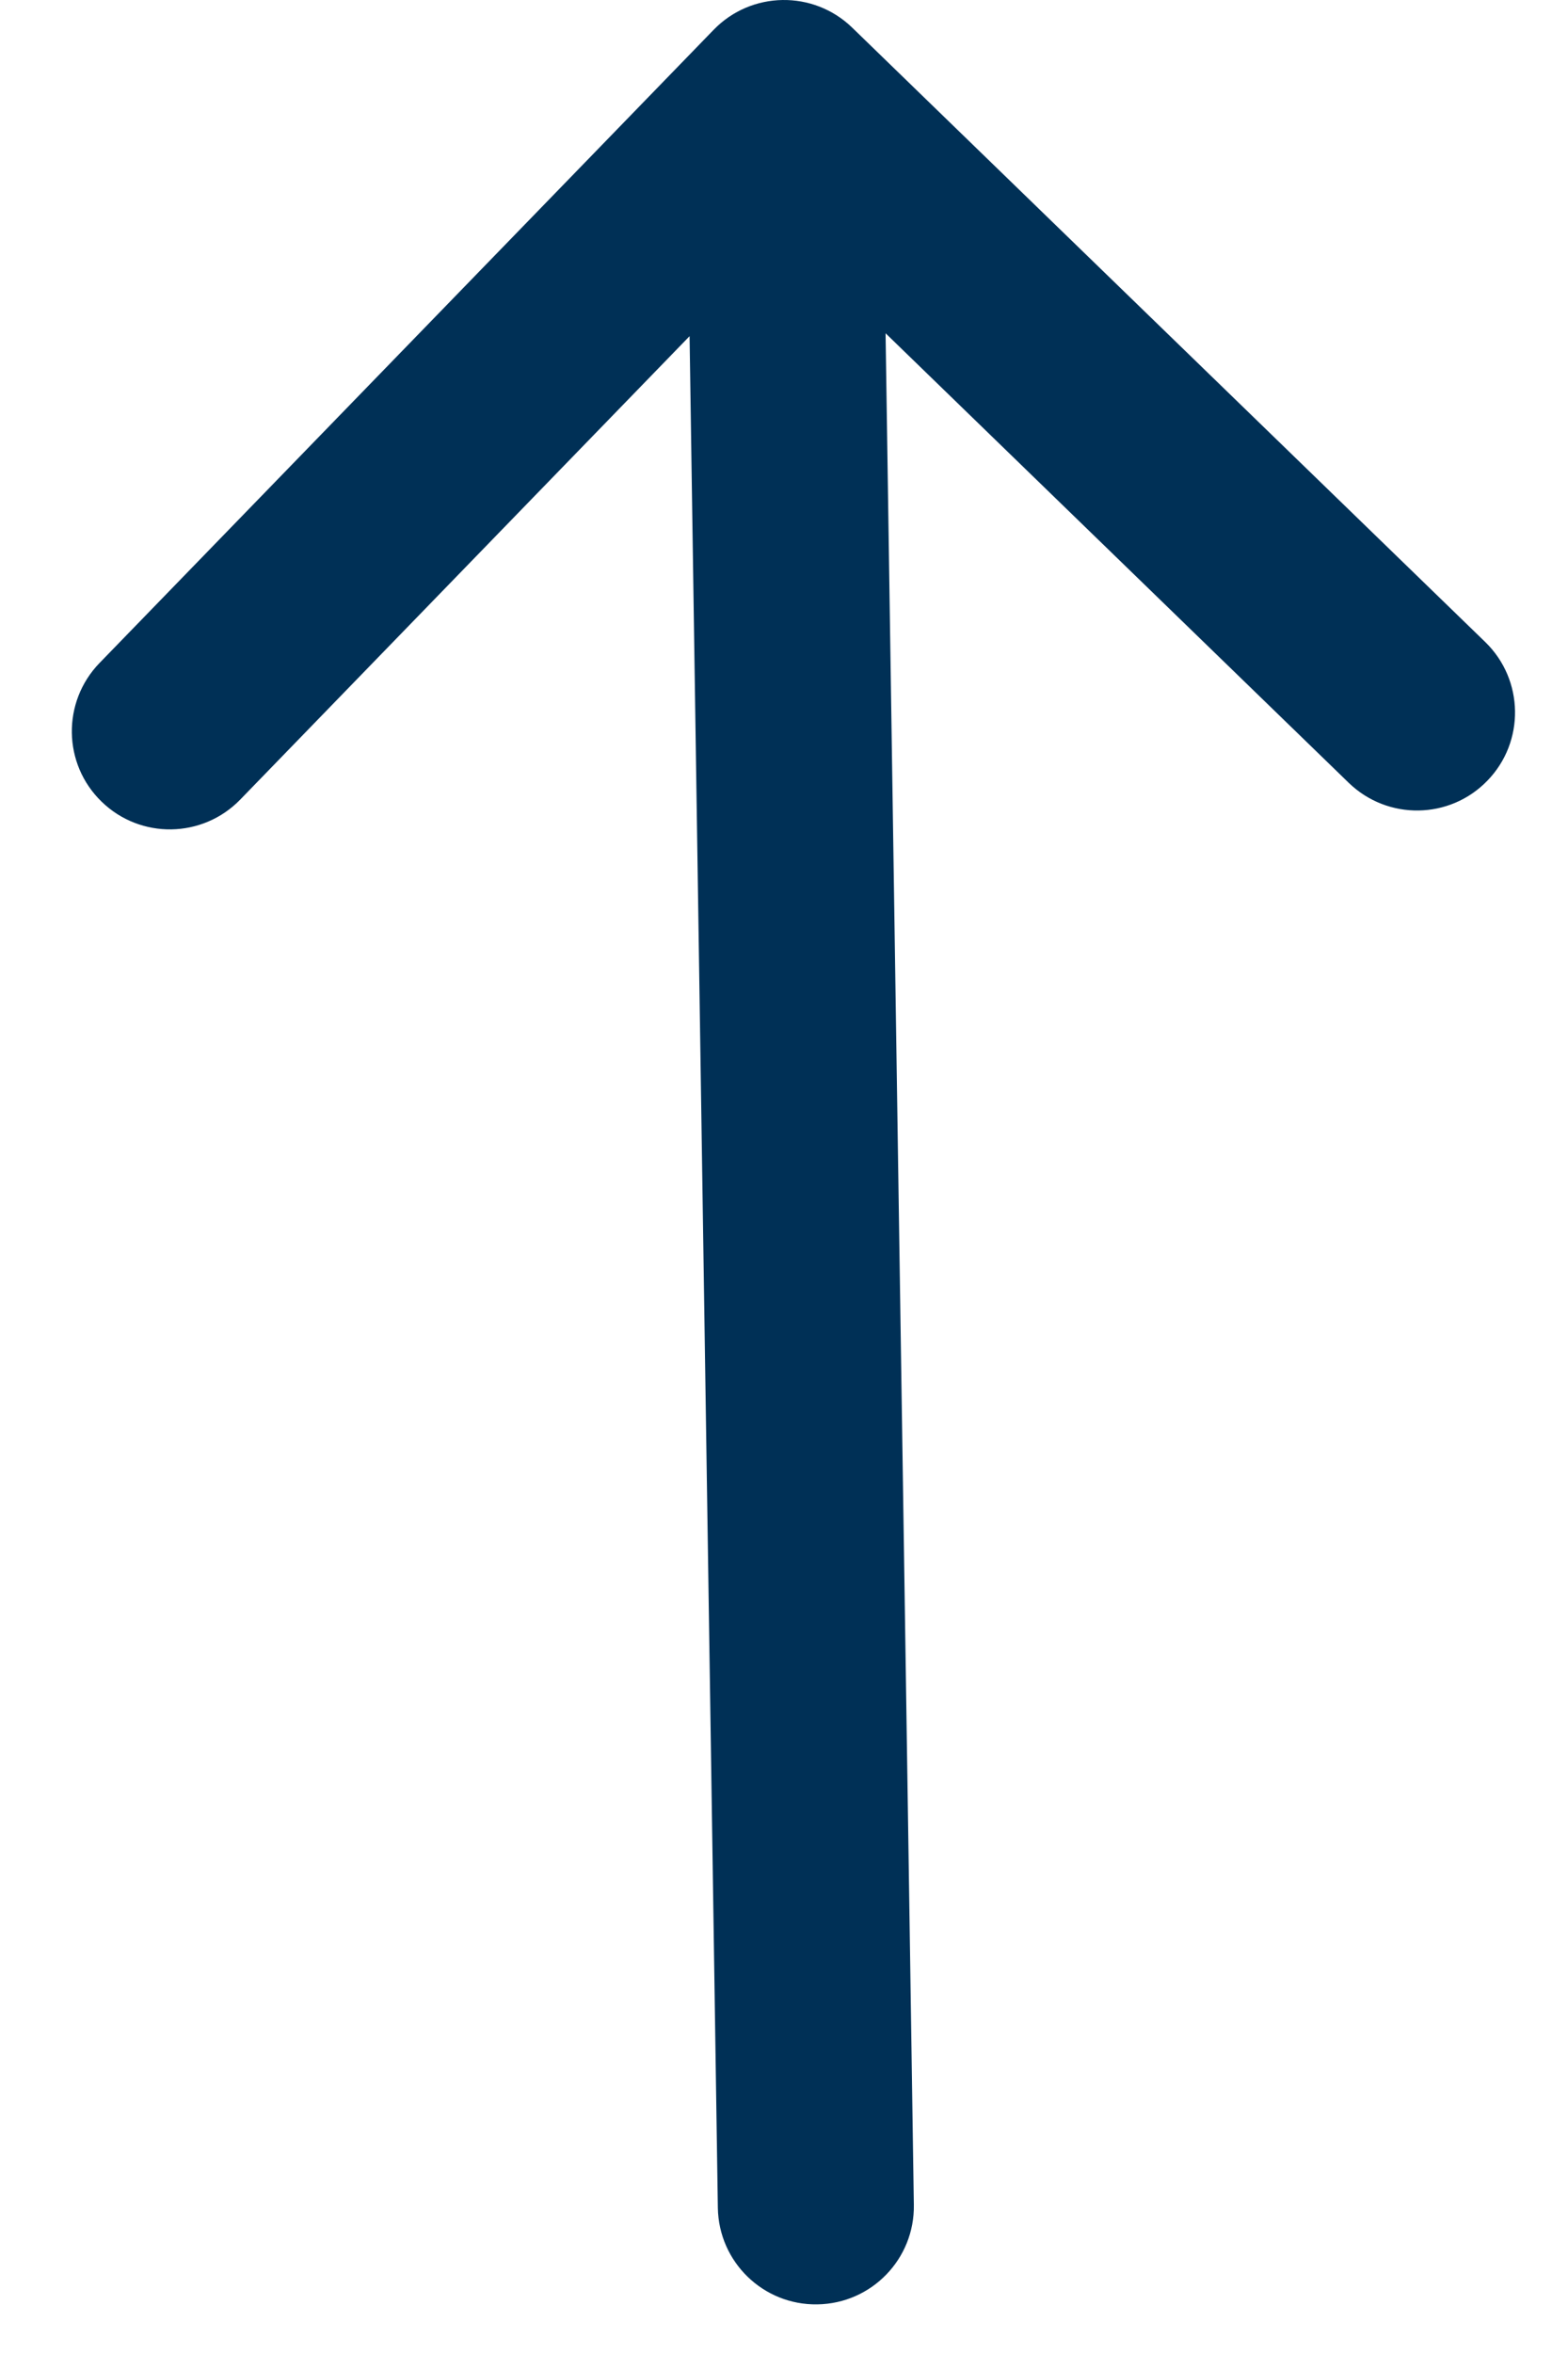 <svg width="16" height="24" viewBox="0 0 16 24" fill="none" xmlns="http://www.w3.org/2000/svg">
<path d="M7.325 22.52C7.334 23.072 7.788 23.513 8.34 23.504C8.893 23.496 9.334 23.041 9.325 22.489L7.325 22.52ZM8.696 0.282C8.3 -0.102 7.667 -0.093 7.282 0.304L1.015 6.763C0.631 7.16 0.64 7.793 1.037 8.177C1.433 8.562 2.066 8.552 2.451 8.156L8.021 2.414L13.763 7.985C14.16 8.369 14.793 8.36 15.177 7.963C15.562 7.567 15.552 6.934 15.156 6.549L8.696 0.282ZM9.325 22.489L9 0.985L7 1.015L7.325 22.52L9.325 22.489Z" fill="#003056"/>
</svg>
